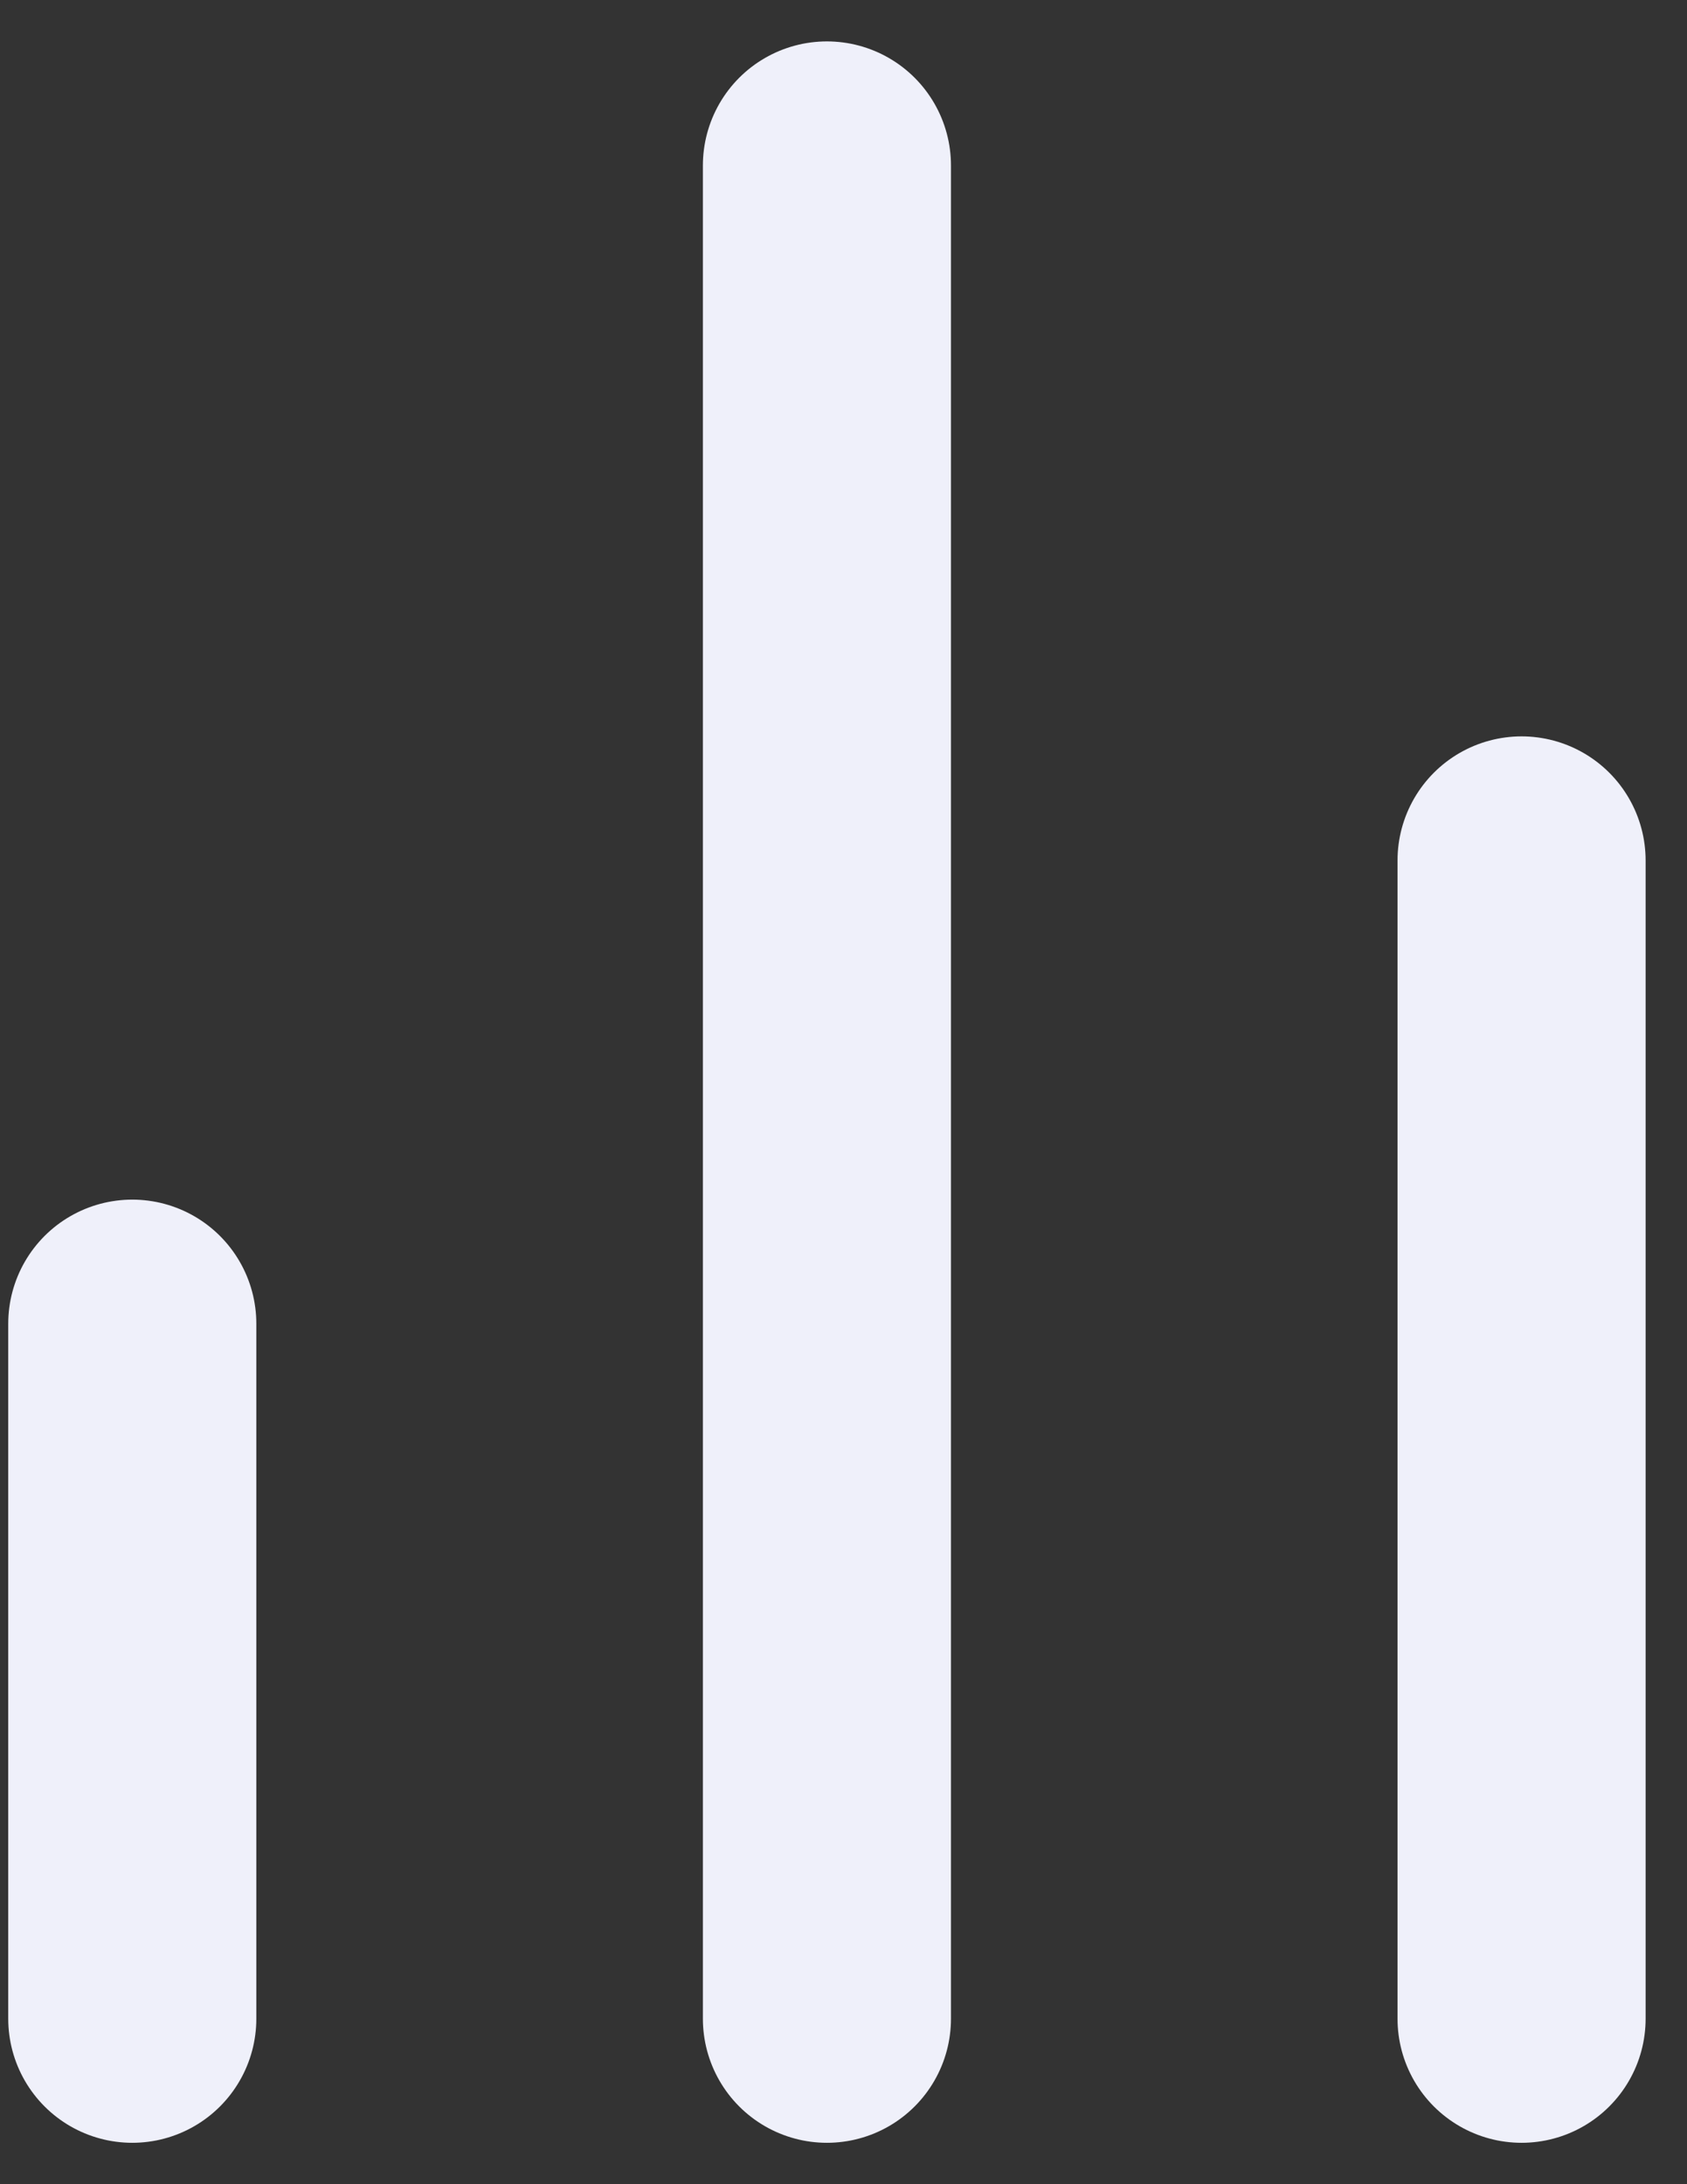 <svg width="17" height="22" viewBox="0 0 17 22" fill="none" xmlns="http://www.w3.org/2000/svg">
<rect x="0" y="0" width="17" height="22" fill="#333333" stroke="none"/>
<g id="Group 4">
<path id="Vector" d="M15.333 20.333V8.667" stroke="#EFF0FA" stroke-width="2.5" stroke-linecap="round" stroke-linejoin="round"/>
<path id="Vector_2" d="M8.333 20.333V1.667" stroke="#EFF0FA" stroke-width="2.5" stroke-linecap="round" stroke-linejoin="round"/>
<path id="Vector_3" d="M1.333 20.333V13.333" stroke="#EFF0FA" stroke-width="2.5" stroke-linecap="round" stroke-linejoin="round"/>
</g>
</svg>
